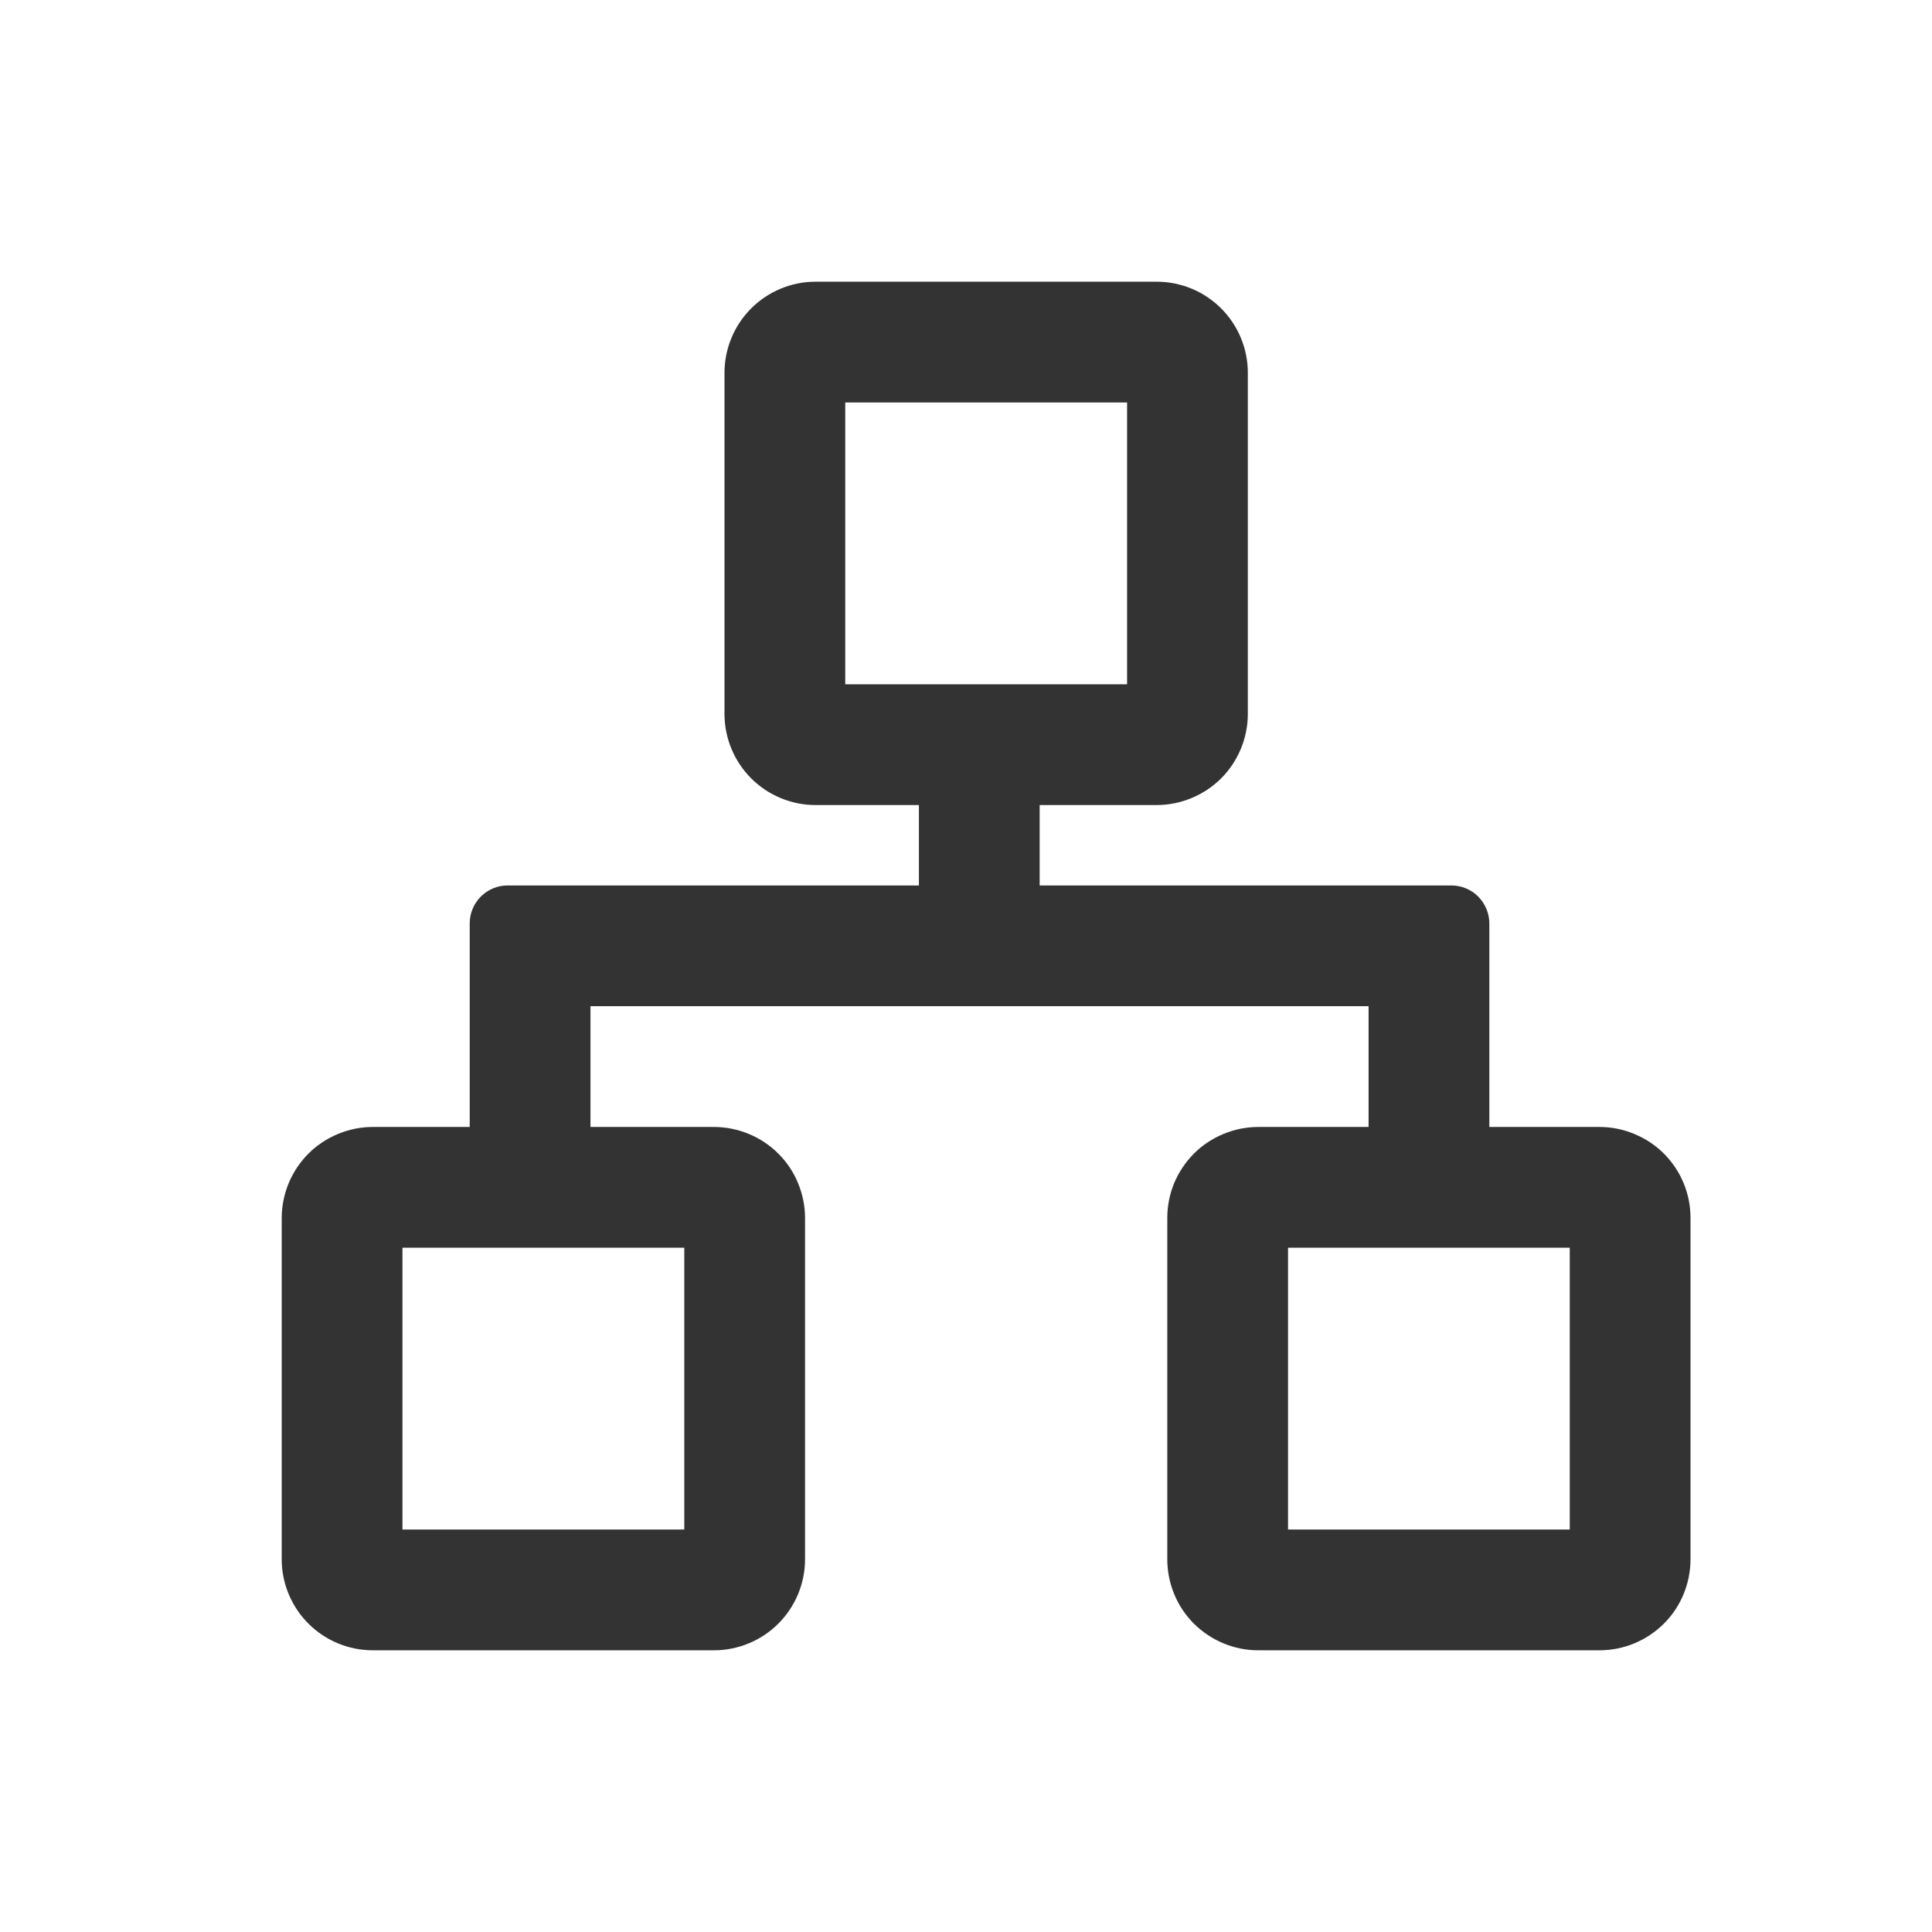 <svg width="16" height="16" viewBox="0 0 16 16" fill="none" xmlns="http://www.w3.org/2000/svg">
<path d="M13.247 9.333H12.334V7.647C12.334 7.564 12.3 7.484 12.242 7.425C12.183 7.366 12.103 7.333 12.02 7.333H8.61V6.667H9.58C9.679 6.667 9.777 6.647 9.868 6.609C9.96 6.571 10.043 6.516 10.113 6.446C10.183 6.376 10.238 6.293 10.276 6.202C10.314 6.11 10.334 6.012 10.334 5.913V3.087C10.334 2.887 10.254 2.695 10.113 2.554C9.972 2.413 9.78 2.333 9.58 2.333H6.753C6.554 2.333 6.362 2.413 6.221 2.554C6.08 2.695 6 2.887 6 3.087V5.913C6 6.113 6.08 6.305 6.221 6.446C6.362 6.587 6.554 6.667 6.753 6.667H7.61V7.333H4.204C4.12 7.333 4.041 7.366 3.982 7.425C3.923 7.484 3.89 7.564 3.89 7.647V9.333H3.087C2.988 9.333 2.89 9.353 2.799 9.391C2.707 9.429 2.624 9.484 2.554 9.554C2.484 9.624 2.429 9.707 2.391 9.798C2.353 9.89 2.333 9.988 2.333 10.087V12.913C2.333 13.113 2.413 13.305 2.554 13.446C2.695 13.587 2.887 13.667 3.087 13.667H5.913C6.113 13.667 6.305 13.587 6.446 13.446C6.587 13.305 6.667 13.113 6.667 12.913V10.087C6.667 9.988 6.647 9.89 6.609 9.798C6.572 9.707 6.516 9.624 6.446 9.554C6.376 9.484 6.293 9.429 6.202 9.391C6.11 9.353 6.012 9.333 5.913 9.333H4.89V8.333H11.334V9.333H10.42C10.321 9.333 10.223 9.353 10.132 9.391C10.04 9.429 9.957 9.484 9.887 9.554C9.818 9.624 9.762 9.707 9.724 9.798C9.686 9.89 9.667 9.988 9.667 10.087V12.913C9.667 13.113 9.746 13.305 9.887 13.446C10.029 13.587 10.22 13.667 10.42 13.667H13.247C13.447 13.667 13.638 13.587 13.78 13.446C13.921 13.305 14 13.113 14 12.913V10.087C14 9.988 13.981 9.89 13.943 9.798C13.905 9.707 13.85 9.624 13.78 9.554C13.71 9.484 13.627 9.429 13.535 9.391C13.444 9.353 13.346 9.333 13.247 9.333ZM7 5.667V3.333H9.334V5.667H7ZM5.667 12.667H3.333V10.333H5.667V12.667ZM13 12.667H10.667V10.333H13V12.667Z" fill="#333333"/>
</svg>
